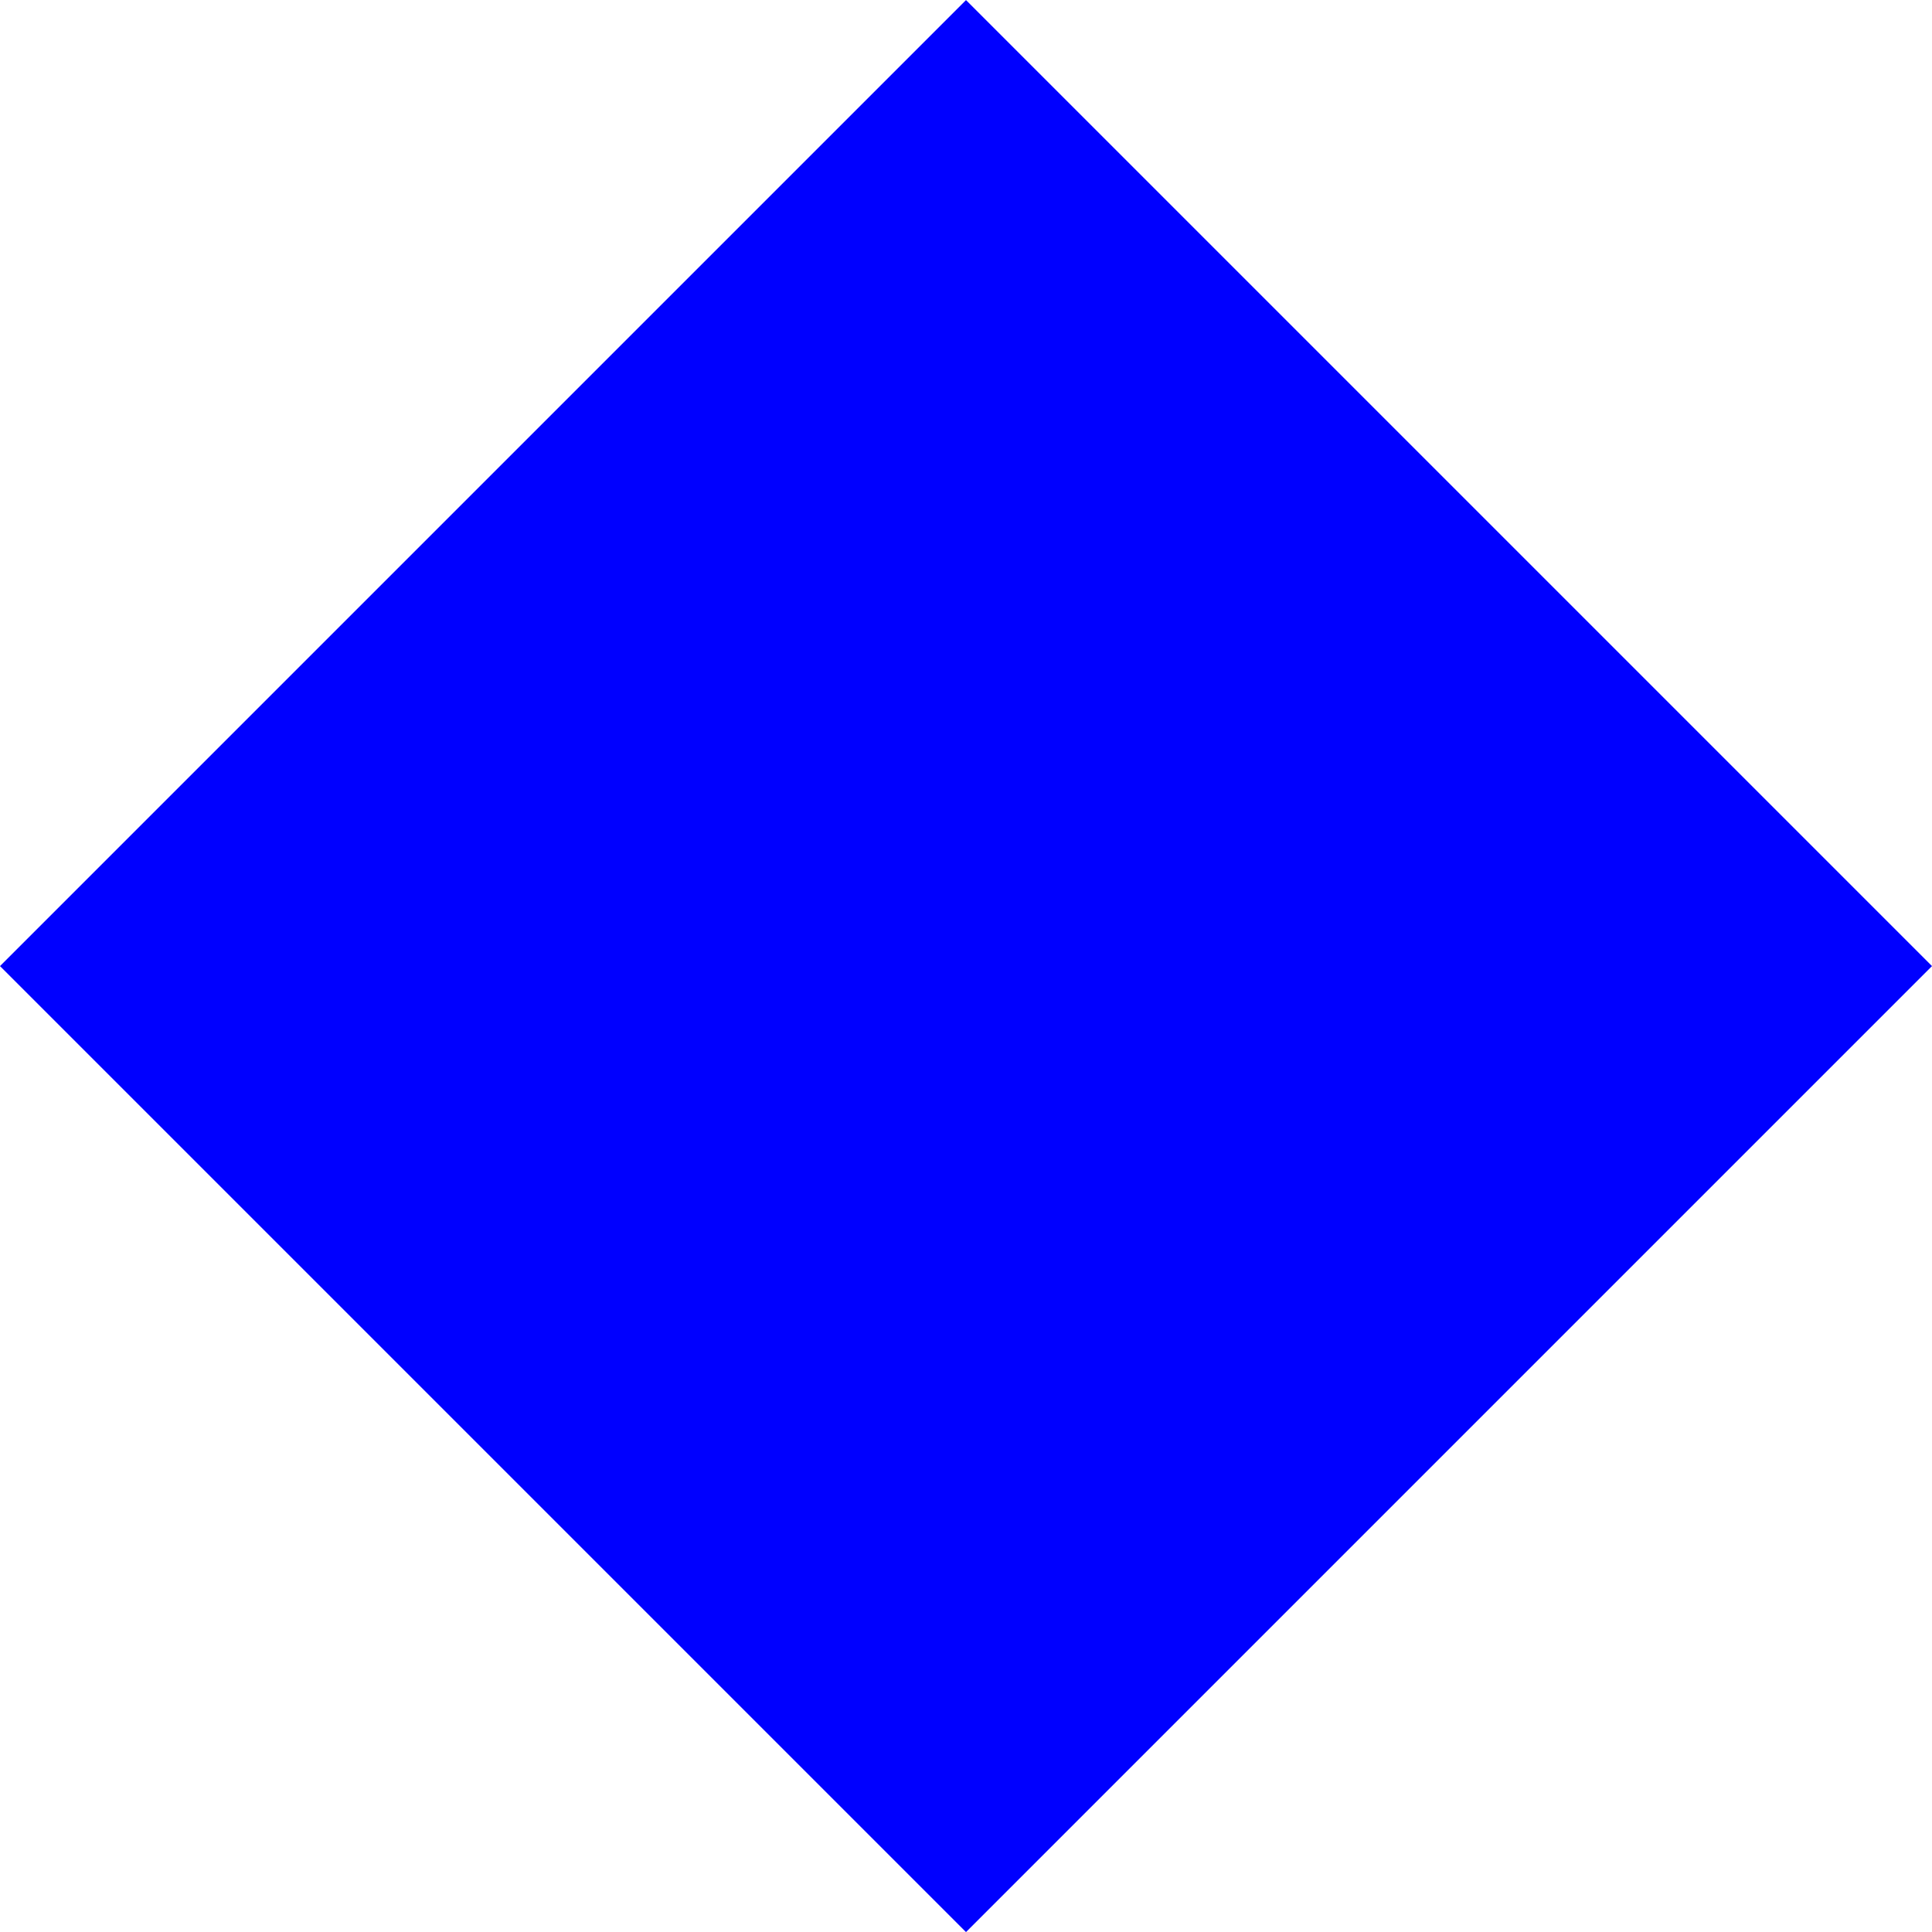 <svg width="24" height="24" xmlns="http://www.w3.org/2000/svg" xmlnsSerif="http://www.serif.com/" fillRule="evenodd" clipRule="evenodd"><path serifId="shape 21" d="M12 .001l12 12-12 12-12-12 12-12z" fill ='blue'/></svg>